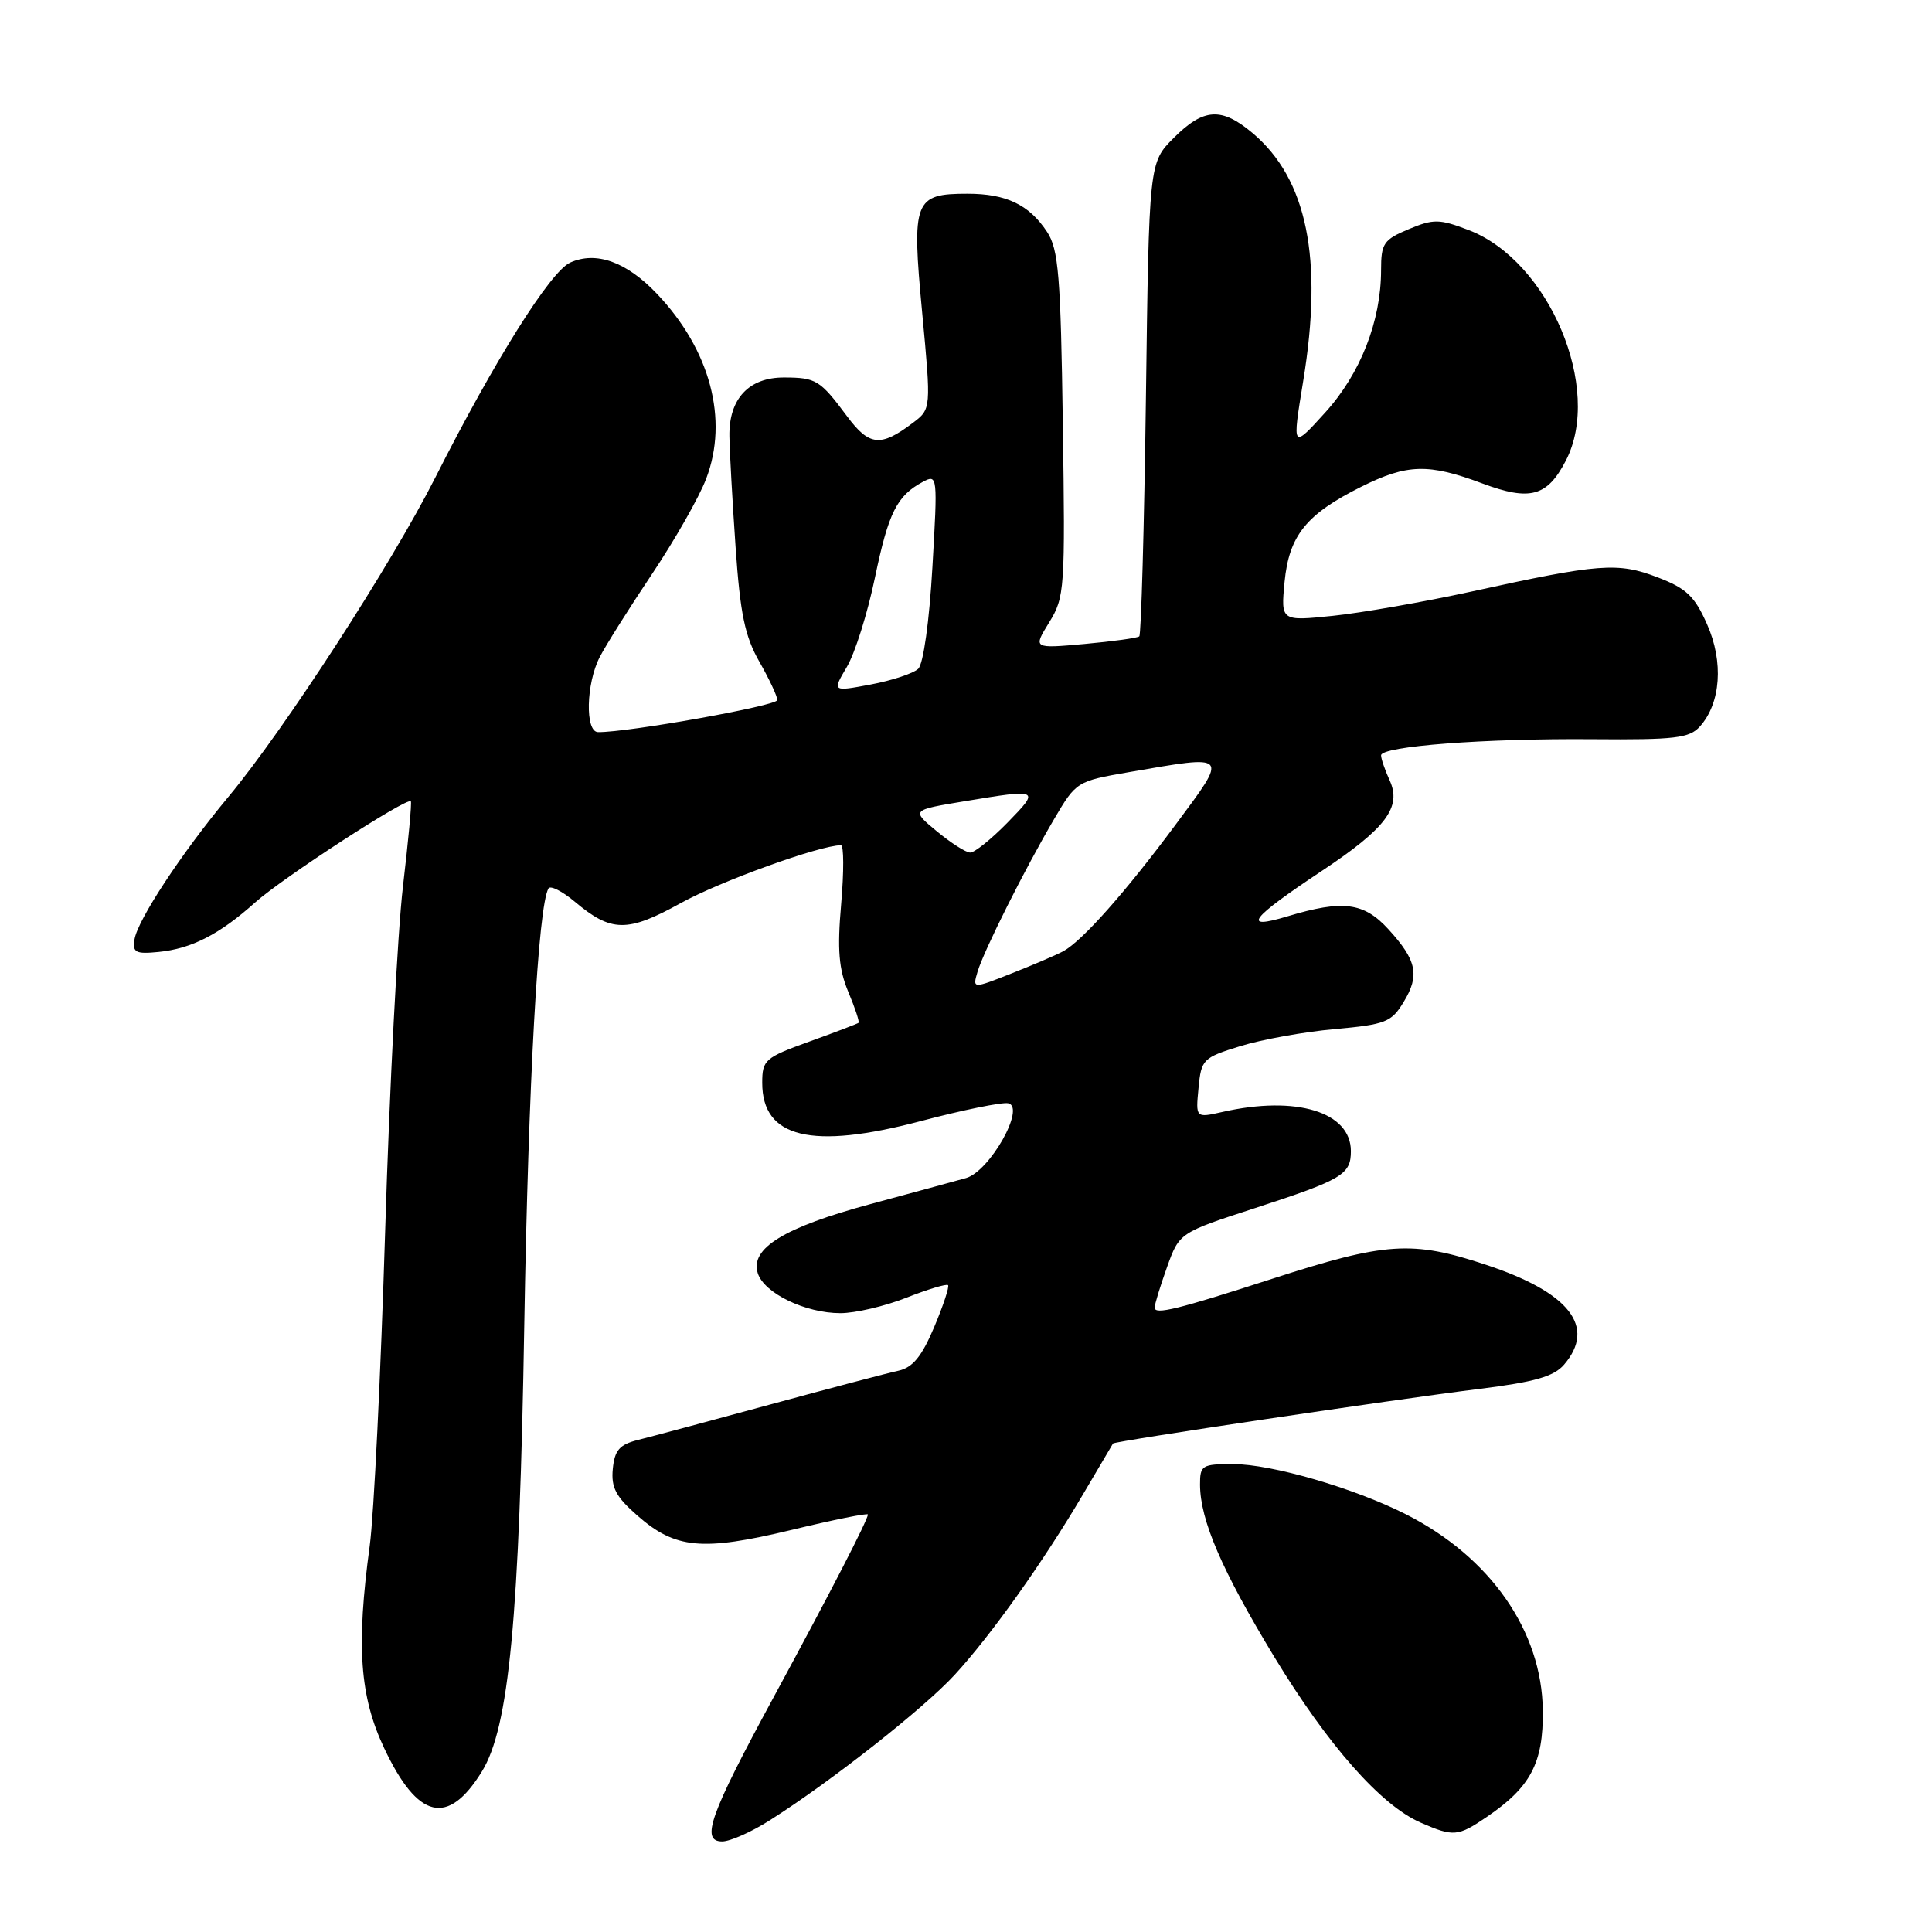 <?xml version="1.0" encoding="UTF-8" standalone="no"?>
<!DOCTYPE svg PUBLIC "-//W3C//DTD SVG 1.1//EN" "http://www.w3.org/Graphics/SVG/1.1/DTD/svg11.dtd" >
<svg xmlns="http://www.w3.org/2000/svg" xmlns:xlink="http://www.w3.org/1999/xlink" version="1.1" viewBox="0 0 256 256">
 <g >
 <path fill="currentColor"
d=" M 102.05 241.17 C 110.18 236.01 122.45 226.34 126.53 221.89 C 131.35 216.64 138.25 206.93 143.51 198.00 C 145.61 194.43 147.40 191.40 147.48 191.27 C 147.68 190.96 184.43 185.48 196.00 184.04 C 203.38 183.12 205.89 182.40 207.25 180.82 C 211.54 175.81 207.96 171.24 196.87 167.58 C 187.09 164.34 183.61 164.58 168.50 169.47 C 156.05 173.50 153.00 174.25 153.00 173.27 C 152.99 172.85 153.73 170.44 154.63 167.92 C 156.27 163.34 156.27 163.34 166.39 160.05 C 177.86 156.31 179.00 155.63 179.00 152.53 C 179.00 147.33 171.75 145.12 161.97 147.34 C 158.43 148.14 158.43 148.14 158.81 144.18 C 159.17 140.37 159.39 140.15 164.34 138.62 C 167.18 137.74 172.81 136.72 176.86 136.36 C 183.60 135.75 184.37 135.45 185.99 132.77 C 188.15 129.23 187.73 127.24 183.97 123.13 C 180.72 119.57 177.94 119.21 170.60 121.42 C 164.45 123.27 165.61 121.74 175.18 115.38 C 183.67 109.74 185.75 106.95 184.14 103.41 C 183.51 102.03 183.00 100.54 183.00 100.09 C 183.00 98.88 196.76 97.83 211.07 97.95 C 221.93 98.04 223.86 97.81 225.24 96.27 C 228.02 93.18 228.41 87.71 226.20 82.73 C 224.55 78.99 223.46 77.96 219.62 76.49 C 214.35 74.48 211.95 74.66 195.00 78.38 C 188.67 79.76 180.39 81.21 176.61 81.60 C 169.72 82.31 169.72 82.31 170.21 77.12 C 170.81 70.96 173.08 68.14 180.37 64.50 C 186.47 61.46 189.28 61.39 196.42 64.06 C 202.75 66.42 205.02 65.80 207.49 61.02 C 212.41 51.50 205.25 34.55 194.59 30.48 C 190.71 29.00 189.96 28.99 186.65 30.37 C 183.34 31.76 183.00 32.26 183.00 35.77 C 183.00 42.55 180.27 49.51 175.59 54.67 C 171.21 59.50 171.21 59.50 172.68 50.50 C 175.35 34.24 173.19 23.71 165.97 17.63 C 161.86 14.17 159.49 14.31 155.53 18.27 C 152.25 21.55 152.25 21.55 151.84 52.73 C 151.61 69.88 151.21 84.09 150.96 84.32 C 150.71 84.54 147.43 84.99 143.69 85.33 C 136.88 85.94 136.88 85.94 139.02 82.47 C 141.08 79.14 141.15 78.07 140.83 56.20 C 140.55 36.54 140.26 33.04 138.75 30.74 C 136.38 27.13 133.34 25.67 128.21 25.67 C 121.12 25.67 120.79 26.54 122.19 41.39 C 123.39 54.20 123.39 54.20 120.95 56.04 C 116.69 59.26 115.18 59.11 112.24 55.16 C 108.66 50.35 108.14 50.03 103.90 50.02 C 99.23 50.00 96.57 52.84 96.65 57.80 C 96.68 59.84 97.05 66.45 97.47 72.50 C 98.08 81.33 98.70 84.32 100.62 87.68 C 101.93 89.98 103.00 92.26 103.00 92.76 C 103.00 93.51 83.26 97.05 79.25 97.01 C 77.51 97.00 77.65 90.58 79.47 87.06 C 80.27 85.50 83.40 80.54 86.41 76.04 C 89.42 71.54 92.65 65.87 93.57 63.44 C 96.57 55.60 94.11 46.35 87.04 38.92 C 83.01 34.68 78.97 33.24 75.54 34.80 C 72.92 35.99 65.49 47.83 57.72 63.20 C 51.85 74.80 37.70 96.65 30.26 105.59 C 24.06 113.04 18.23 121.90 17.82 124.49 C 17.54 126.21 17.98 126.44 21.00 126.14 C 25.38 125.71 29.09 123.81 33.81 119.58 C 37.49 116.29 53.98 105.58 54.44 106.18 C 54.58 106.36 54.10 111.45 53.39 117.50 C 52.68 123.55 51.62 144.03 51.04 163.00 C 50.46 181.97 49.54 200.80 48.99 204.82 C 47.19 218.14 47.66 224.78 50.92 231.67 C 55.37 241.08 59.35 242.03 63.85 234.74 C 67.45 228.91 68.83 214.42 69.47 175.50 C 70.01 143.54 71.31 119.99 72.68 117.72 C 72.94 117.30 74.50 118.09 76.15 119.47 C 81.00 123.55 83.12 123.58 90.18 119.68 C 95.38 116.79 108.65 112.00 111.43 112.00 C 111.82 112.00 111.83 115.50 111.46 119.77 C 110.93 125.85 111.14 128.39 112.40 131.42 C 113.30 133.56 113.91 135.41 113.76 135.53 C 113.62 135.65 110.69 136.77 107.25 138.01 C 101.35 140.14 101.00 140.45 101.00 143.48 C 101.00 150.79 107.53 152.37 121.97 148.56 C 127.56 147.08 132.78 146.02 133.59 146.19 C 135.95 146.69 131.14 155.22 128.00 156.10 C 126.62 156.49 120.92 158.04 115.33 159.55 C 103.88 162.64 99.36 165.42 100.41 168.71 C 101.25 171.36 106.72 174.00 111.36 174.00 C 113.32 174.00 117.25 173.08 120.09 171.96 C 122.93 170.84 125.42 170.09 125.62 170.29 C 125.82 170.48 124.99 172.99 123.78 175.86 C 122.13 179.76 120.94 181.21 119.04 181.63 C 117.64 181.93 109.97 183.95 102.00 186.12 C 94.03 188.29 86.15 190.40 84.50 190.81 C 82.09 191.42 81.44 192.16 81.20 194.63 C 80.96 197.09 81.60 198.32 84.43 200.80 C 89.48 205.24 93.02 205.57 104.85 202.73 C 110.43 201.38 115.00 200.46 115.00 200.68 C 115.00 201.38 109.92 211.23 102.45 225.00 C 94.04 240.51 92.80 244.00 95.70 244.00 C 96.75 244.00 99.61 242.73 102.05 241.17 Z  M 197.01 240.75 C 202.83 236.79 204.51 233.60 204.43 226.64 C 204.31 216.11 197.47 206.31 186.29 200.65 C 179.41 197.17 168.50 194.00 163.39 194.00 C 159.26 194.00 159.00 194.16 159.01 196.75 C 159.04 201.45 161.90 208.08 168.82 219.50 C 175.95 231.25 182.98 239.22 188.25 241.51 C 192.61 243.41 193.18 243.36 197.01 240.75 Z  M 129.53 128.76 C 130.38 125.93 135.82 115.09 139.69 108.51 C 142.59 103.58 142.70 103.51 149.56 102.32 C 162.98 100.00 162.80 99.80 155.79 109.25 C 149.15 118.20 143.43 124.65 140.90 126.04 C 140.01 126.52 136.94 127.84 134.07 128.97 C 128.86 131.03 128.86 131.03 129.53 128.76 Z  M 124.12 110.14 C 120.74 107.34 120.74 107.34 127.81 106.17 C 137.78 104.52 137.84 104.55 133.50 109.00 C 131.35 111.20 129.12 112.99 128.55 112.97 C 127.97 112.96 125.98 111.68 124.12 110.14 Z  M 112.22 88.36 C 113.29 86.55 114.96 81.24 115.93 76.56 C 117.74 67.88 118.84 65.69 122.30 63.84 C 124.23 62.81 124.25 63.06 123.55 75.14 C 123.14 82.35 122.35 87.97 121.67 88.62 C 121.03 89.23 118.20 90.17 115.38 90.70 C 110.27 91.66 110.27 91.66 112.22 88.36 Z "/>
</g>
</svg>